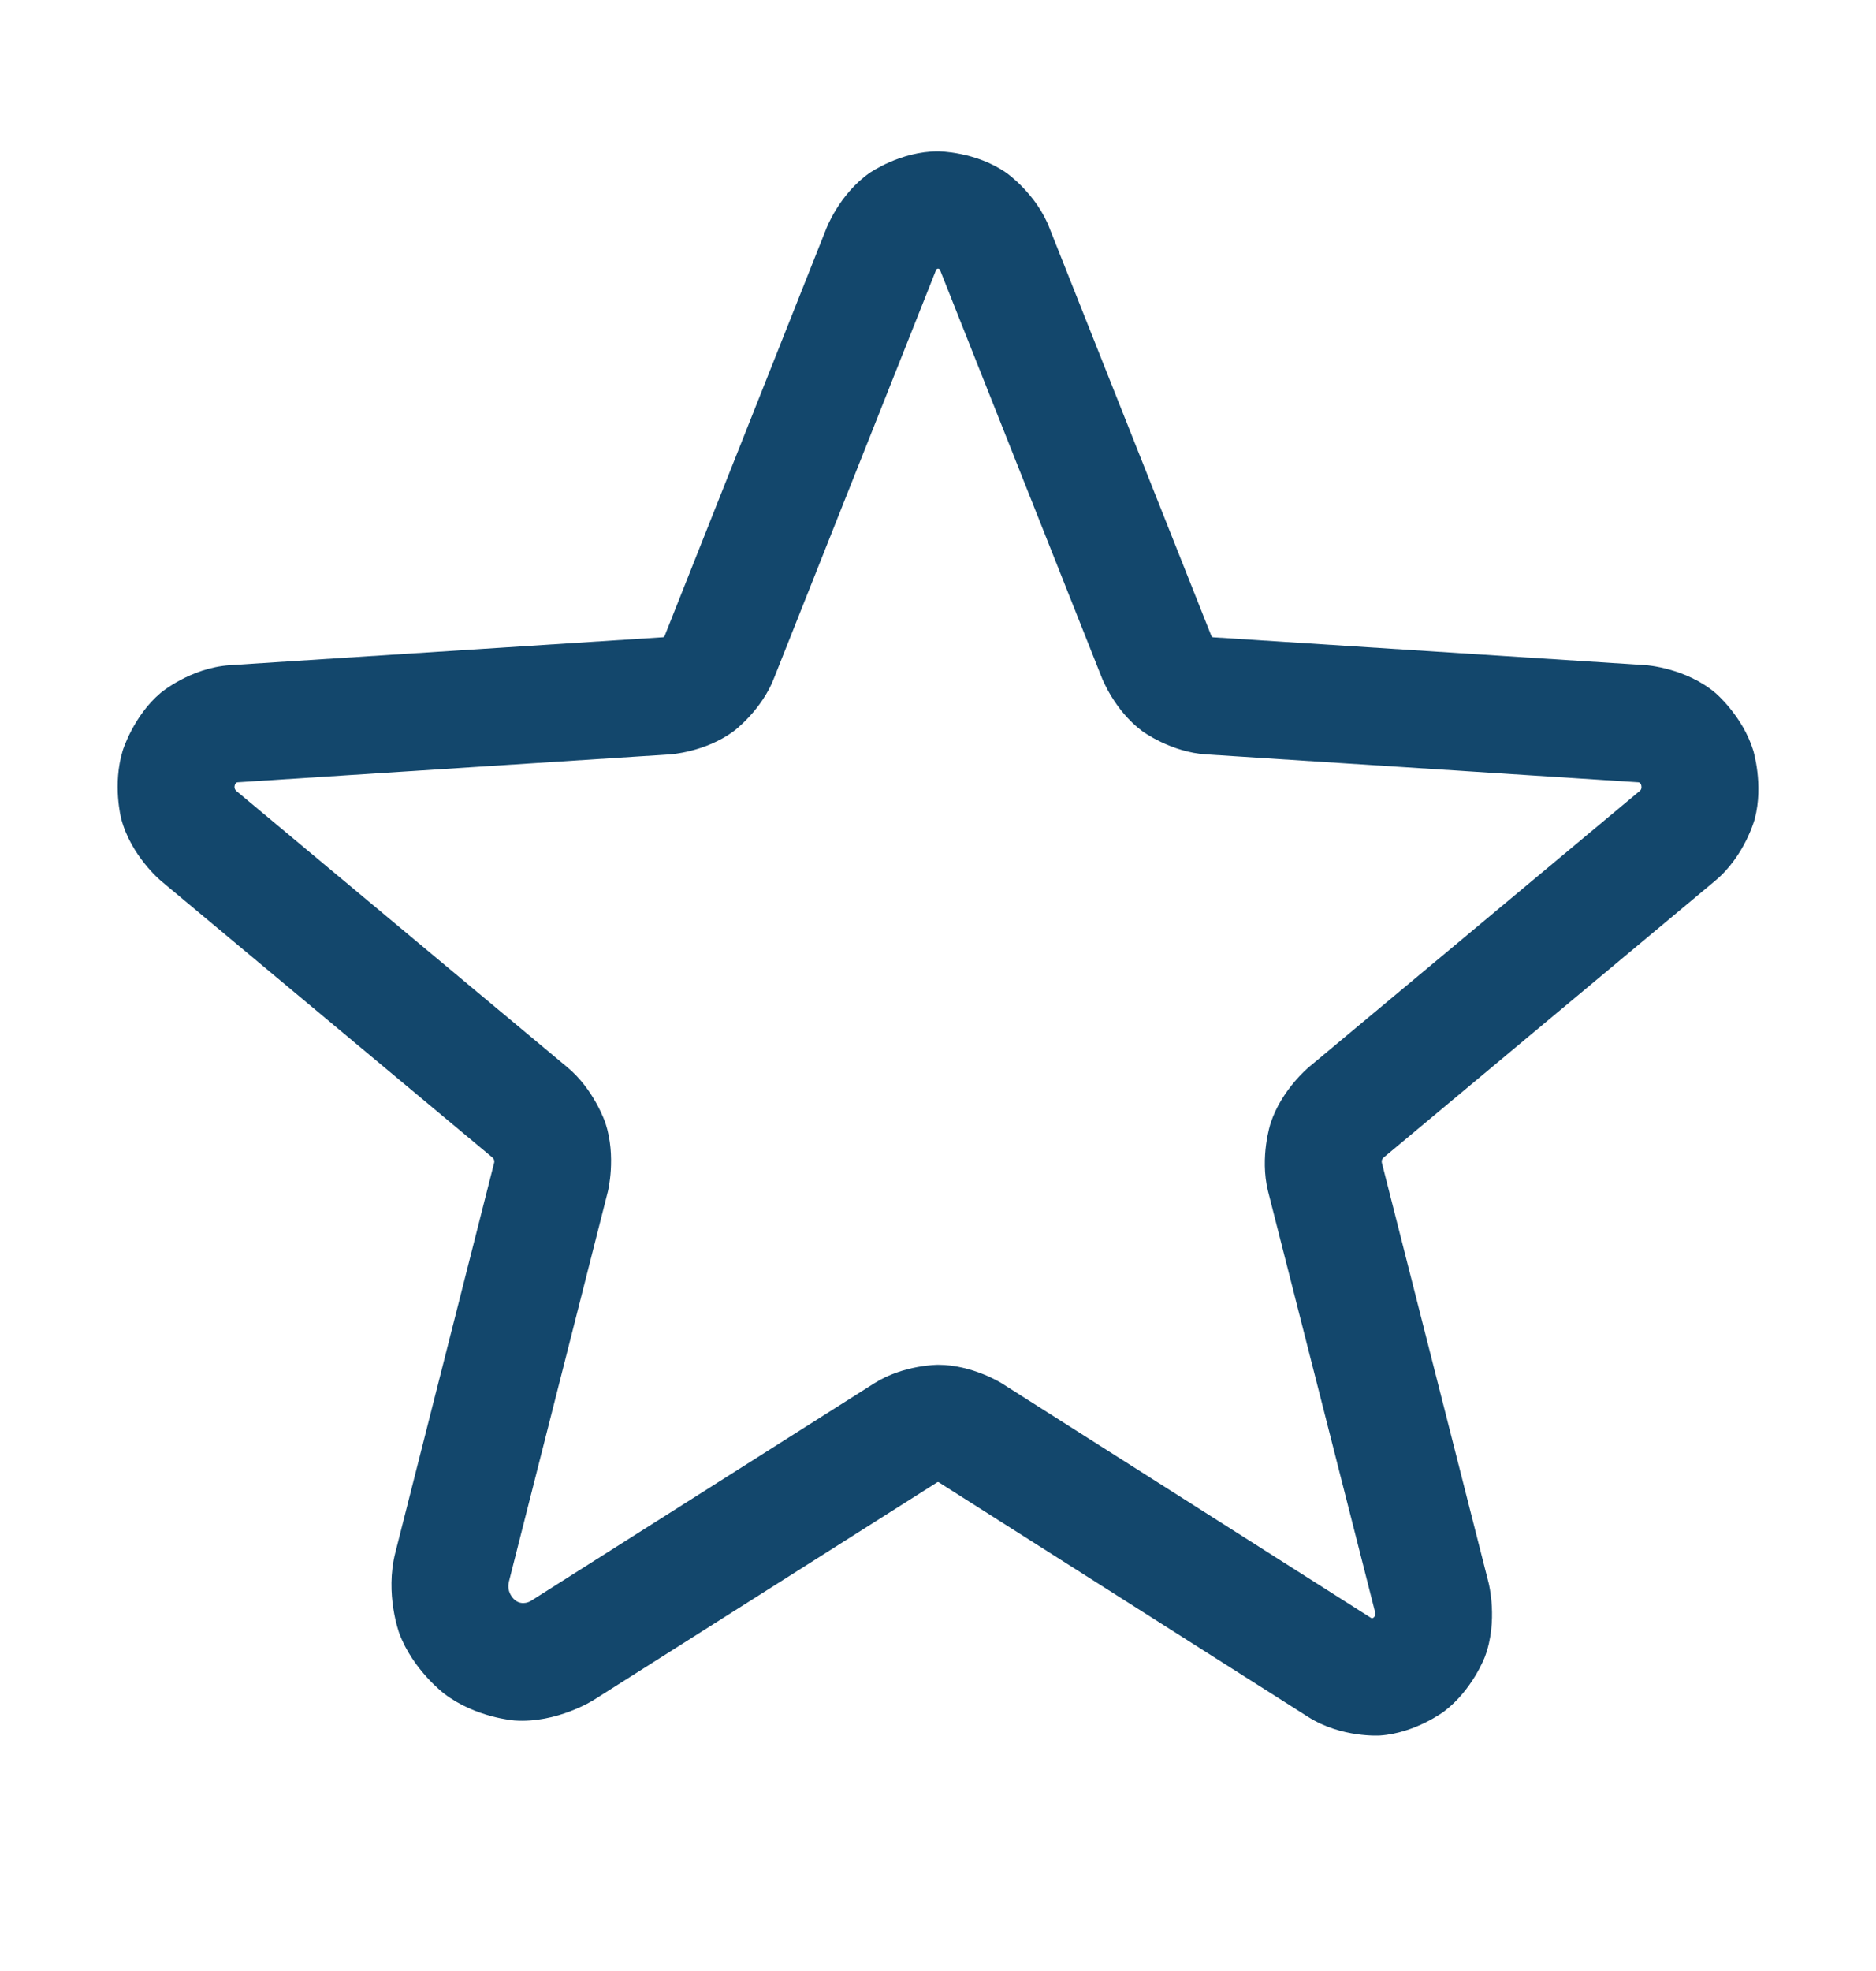 <svg xmlns="http://www.w3.org/2000/svg" width="20" height="21" viewBox="0 0 20 21" fill="none">
  <path fill-rule="evenodd" clip-rule="evenodd" d="M10.008 15.793C10.008 15.793 10.005 15.791 10 15.791C10 15.791 9.996 15.791 9.992 15.793L6.327 18.114C6.327 18.114 5.937 18.362 5.487 18.331C5.487 18.331 5.072 18.302 4.735 18.045C4.735 18.045 4.402 17.792 4.257 17.403C4.257 17.403 4.101 16.984 4.215 16.541L5.269 12.385C5.269 12.385 5.272 12.373 5.267 12.358C5.267 12.358 5.262 12.343 5.25 12.333L1.717 9.386C1.717 9.386 1.397 9.121 1.292 8.723C1.292 8.723 1.197 8.359 1.309 7.995C1.309 7.995 1.423 7.627 1.712 7.383C1.712 7.383 2.029 7.115 2.452 7.087L7.061 6.79C7.061 6.79 7.072 6.79 7.078 6.786C7.078 6.786 7.083 6.781 7.086 6.775L7.091 6.762L8.807 2.441C8.807 2.441 8.945 2.07 9.27 1.843C9.27 1.843 9.598 1.612 10 1.612C10 1.612 10.402 1.612 10.731 1.843C10.731 1.843 11.055 2.07 11.193 2.441L12.909 6.762L12.914 6.775C12.914 6.775 12.917 6.781 12.922 6.786C12.922 6.786 12.928 6.79 12.935 6.79L17.548 7.087C17.548 7.087 17.971 7.115 18.288 7.383C18.288 7.383 18.577 7.627 18.691 7.995C18.691 7.995 18.803 8.359 18.708 8.723C18.708 8.723 18.603 9.121 18.282 9.387L14.752 12.332C14.752 12.332 14.738 12.343 14.733 12.358C14.733 12.358 14.728 12.373 14.732 12.389L15.871 16.869C15.871 16.869 15.973 17.271 15.831 17.651C15.831 17.651 15.699 18.004 15.397 18.233C15.397 18.233 15.09 18.465 14.713 18.491C14.713 18.491 14.304 18.519 13.948 18.294L10.008 15.793ZM14.615 17.237L10.679 14.738C10.679 14.738 10.368 14.541 10 14.541C10 14.541 9.632 14.541 9.321 14.738L5.658 17.058C5.658 17.058 5.573 17.112 5.492 17.05C5.492 17.05 5.394 16.976 5.426 16.85L6.481 12.693C6.481 12.693 6.572 12.324 6.455 11.967C6.455 11.967 6.337 11.61 6.047 11.37L2.518 8.426C2.518 8.426 2.491 8.404 2.503 8.365C2.503 8.365 2.512 8.336 2.533 8.335L7.142 8.038C7.142 8.038 7.516 8.016 7.821 7.791C7.821 7.791 8.123 7.567 8.255 7.217L9.972 2.895L9.978 2.878C9.978 2.878 9.981 2.871 9.987 2.867C9.987 2.867 9.993 2.862 10 2.862C10 2.862 10.007 2.862 10.014 2.867C10.014 2.867 10.02 2.871 10.022 2.878L10.029 2.895L11.745 7.217C11.745 7.217 11.877 7.567 12.179 7.791C12.179 7.791 12.484 8.016 12.862 8.038L17.468 8.335C17.468 8.335 17.488 8.336 17.497 8.365C17.497 8.365 17.509 8.404 17.484 8.425L13.951 11.372C13.951 11.372 13.663 11.61 13.546 11.967C13.546 11.967 13.428 12.324 13.518 12.69L14.66 17.177C14.66 17.177 14.67 17.215 14.642 17.236C14.642 17.236 14.629 17.246 14.615 17.237Z" fill="#13476C"/>
</svg>
